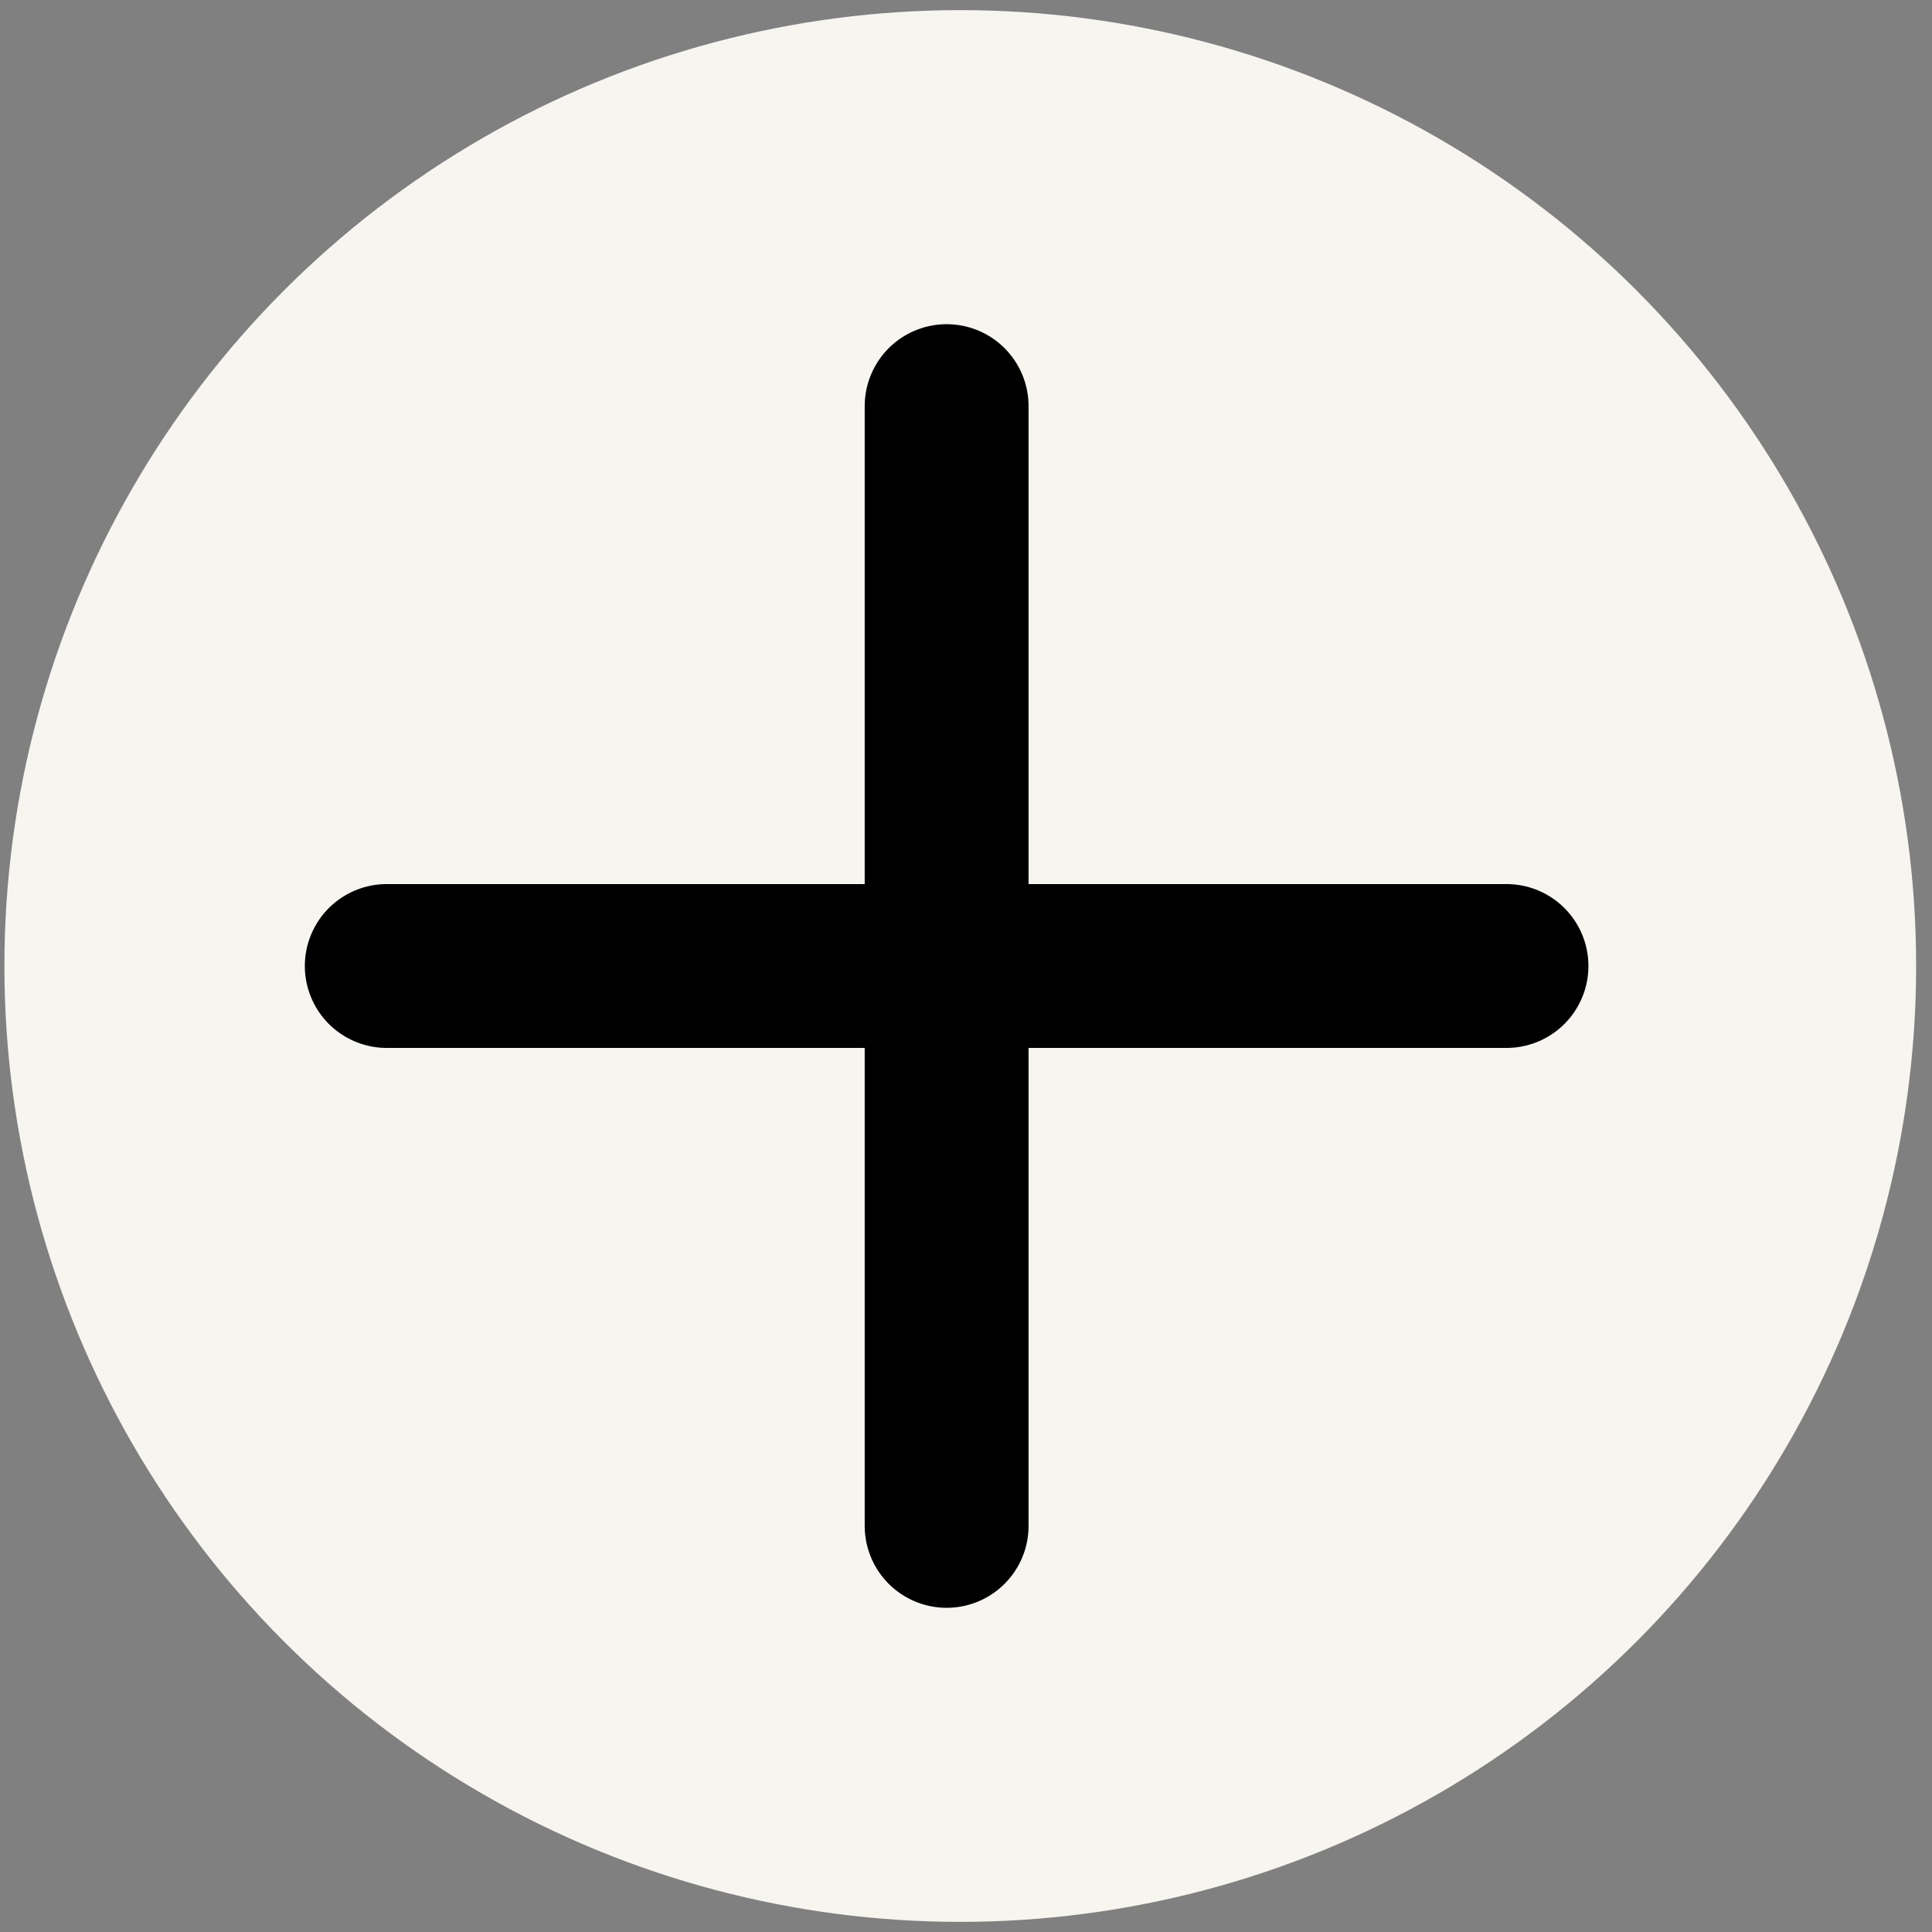 <svg viewBox="0 0 86 86" fill="none" xmlns="http://www.w3.org/2000/svg">
    <rect x="0" y="0" width="86" height="86" fill="#808080" stroke="none"/>
    <circle cx="42.745" cy="43" r="42.549" fill="#F7F5F0"/>
    <path class="path-1" d="M17.216 43H67.059" stroke="currentColor" stroke-width="7.294" stroke-linecap="round"/>
    <path class="path-2" d="M42.138 18.078L42.138 67.922" stroke="currentColor" stroke-width="7.294" stroke-linecap="round"/>
</svg>

